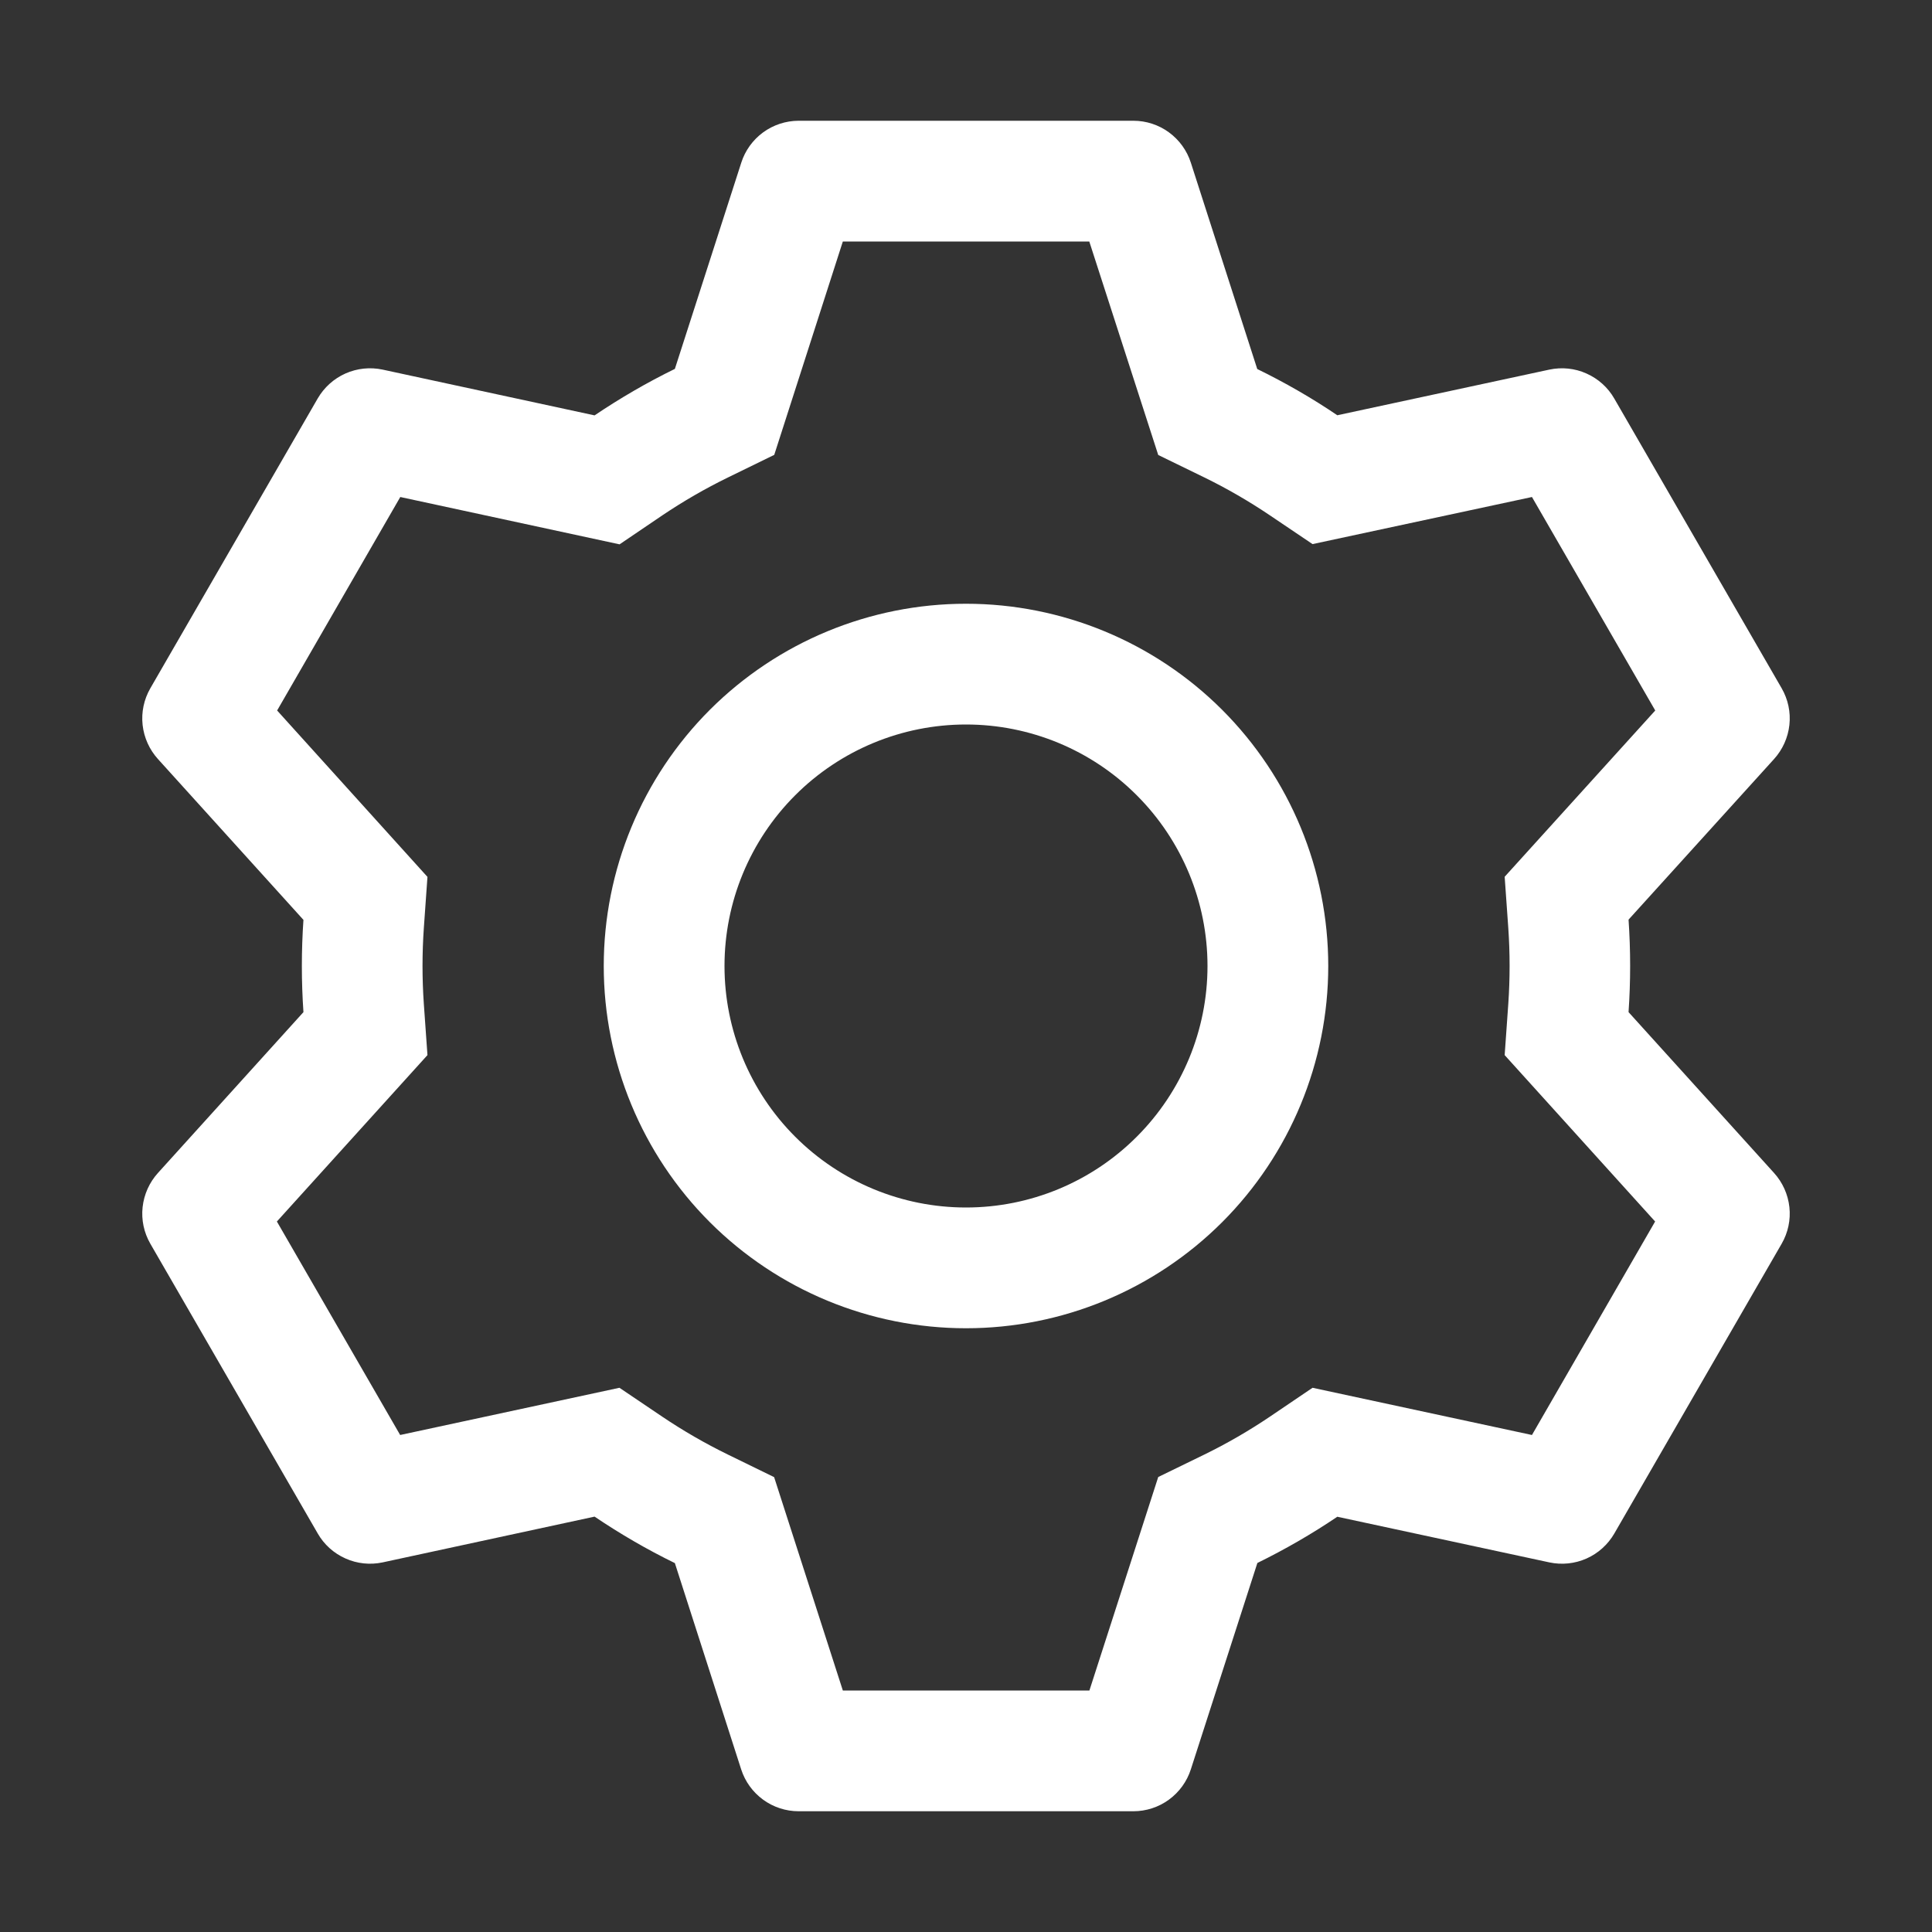 <svg width="32" height="32" viewBox="0 0 32 32" fill="none" xmlns="http://www.w3.org/2000/svg">
<rect x="0" y="0" width="32" height="32" fill="#333333" stroke="none"/>
<path d="M18.772 2C18.984 2 19.19 2.067 19.361 2.192C19.532 2.317 19.659 2.492 19.724 2.694L20.824 6.112C21.286 6.338 21.728 6.592 22.15 6.878L25.662 6.122C25.869 6.078 26.085 6.1 26.278 6.187C26.471 6.273 26.633 6.418 26.738 6.602L29.51 11.4C29.616 11.584 29.661 11.796 29.638 12.007C29.615 12.217 29.526 12.415 29.384 12.572L26.974 15.232C27.009 15.742 27.009 16.254 26.974 16.764L29.384 19.428C29.526 19.585 29.615 19.783 29.638 19.994C29.661 20.204 29.616 20.416 29.51 20.6L26.738 25.4C26.632 25.583 26.471 25.728 26.278 25.814C26.084 25.9 25.869 25.922 25.662 25.878L22.15 25.122C21.73 25.406 21.286 25.662 20.826 25.888L19.724 29.306C19.659 29.508 19.532 29.683 19.361 29.808C19.19 29.933 18.984 30 18.772 30H13.228C13.016 30 12.81 29.933 12.639 29.808C12.468 29.683 12.341 29.508 12.276 29.306L11.178 25.89C10.717 25.665 10.273 25.407 9.848 25.12L6.338 25.878C6.131 25.922 5.915 25.9 5.722 25.813C5.528 25.727 5.367 25.582 5.262 25.398L2.49 20.6C2.384 20.416 2.339 20.204 2.362 19.994C2.385 19.783 2.474 19.585 2.616 19.428L5.026 16.764C4.991 16.255 4.991 15.745 5.026 15.236L2.616 12.572C2.474 12.415 2.385 12.217 2.362 12.007C2.339 11.796 2.384 11.584 2.49 11.4L5.262 6.6C5.368 6.417 5.529 6.272 5.722 6.186C5.916 6.1 6.131 6.078 6.338 6.122L9.848 6.88C10.272 6.594 10.716 6.336 11.178 6.11L12.278 2.694C12.342 2.493 12.469 2.318 12.639 2.193C12.81 2.068 13.015 2.001 13.226 2H18.77H18.772ZM18.04 4H13.96L12.824 7.534L12.058 7.908C11.681 8.092 11.318 8.302 10.97 8.536L10.262 9.016L6.63 8.232L4.59 11.768L7.08 14.524L7.02 15.372C6.991 15.79 6.991 16.21 7.02 16.628L7.08 17.476L4.586 20.232L6.628 23.768L10.26 22.986L10.968 23.464C11.316 23.698 11.679 23.908 12.056 24.092L12.822 24.466L13.96 28H18.044L19.184 24.464L19.948 24.092C20.324 23.908 20.687 23.698 21.034 23.464L21.74 22.986L25.374 23.768L27.414 20.232L24.922 17.476L24.982 16.628C25.011 16.209 25.011 15.789 24.982 15.37L24.922 14.522L27.416 11.768L25.374 8.232L21.74 9.012L21.034 8.536C20.687 8.302 20.324 8.092 19.948 7.908L19.184 7.536L18.042 4H18.04ZM16 10C17.591 10 19.117 10.632 20.243 11.757C21.368 12.883 22 14.409 22 16C22 17.591 21.368 19.117 20.243 20.243C19.117 21.368 17.591 22 16 22C14.409 22 12.883 21.368 11.757 20.243C10.632 19.117 10 17.591 10 16C10 14.409 10.632 12.883 11.757 11.757C12.883 10.632 14.409 10 16 10ZM16 12C14.939 12 13.922 12.421 13.171 13.172C12.421 13.922 12 14.939 12 16C12 17.061 12.421 18.078 13.171 18.828C13.922 19.579 14.939 20 16 20C17.061 20 18.078 19.579 18.828 18.828C19.578 18.078 20 17.061 20 16C20 14.939 19.578 13.922 18.828 13.172C18.078 12.421 17.061 12 16 12Z" fill="white"/>
</svg>
